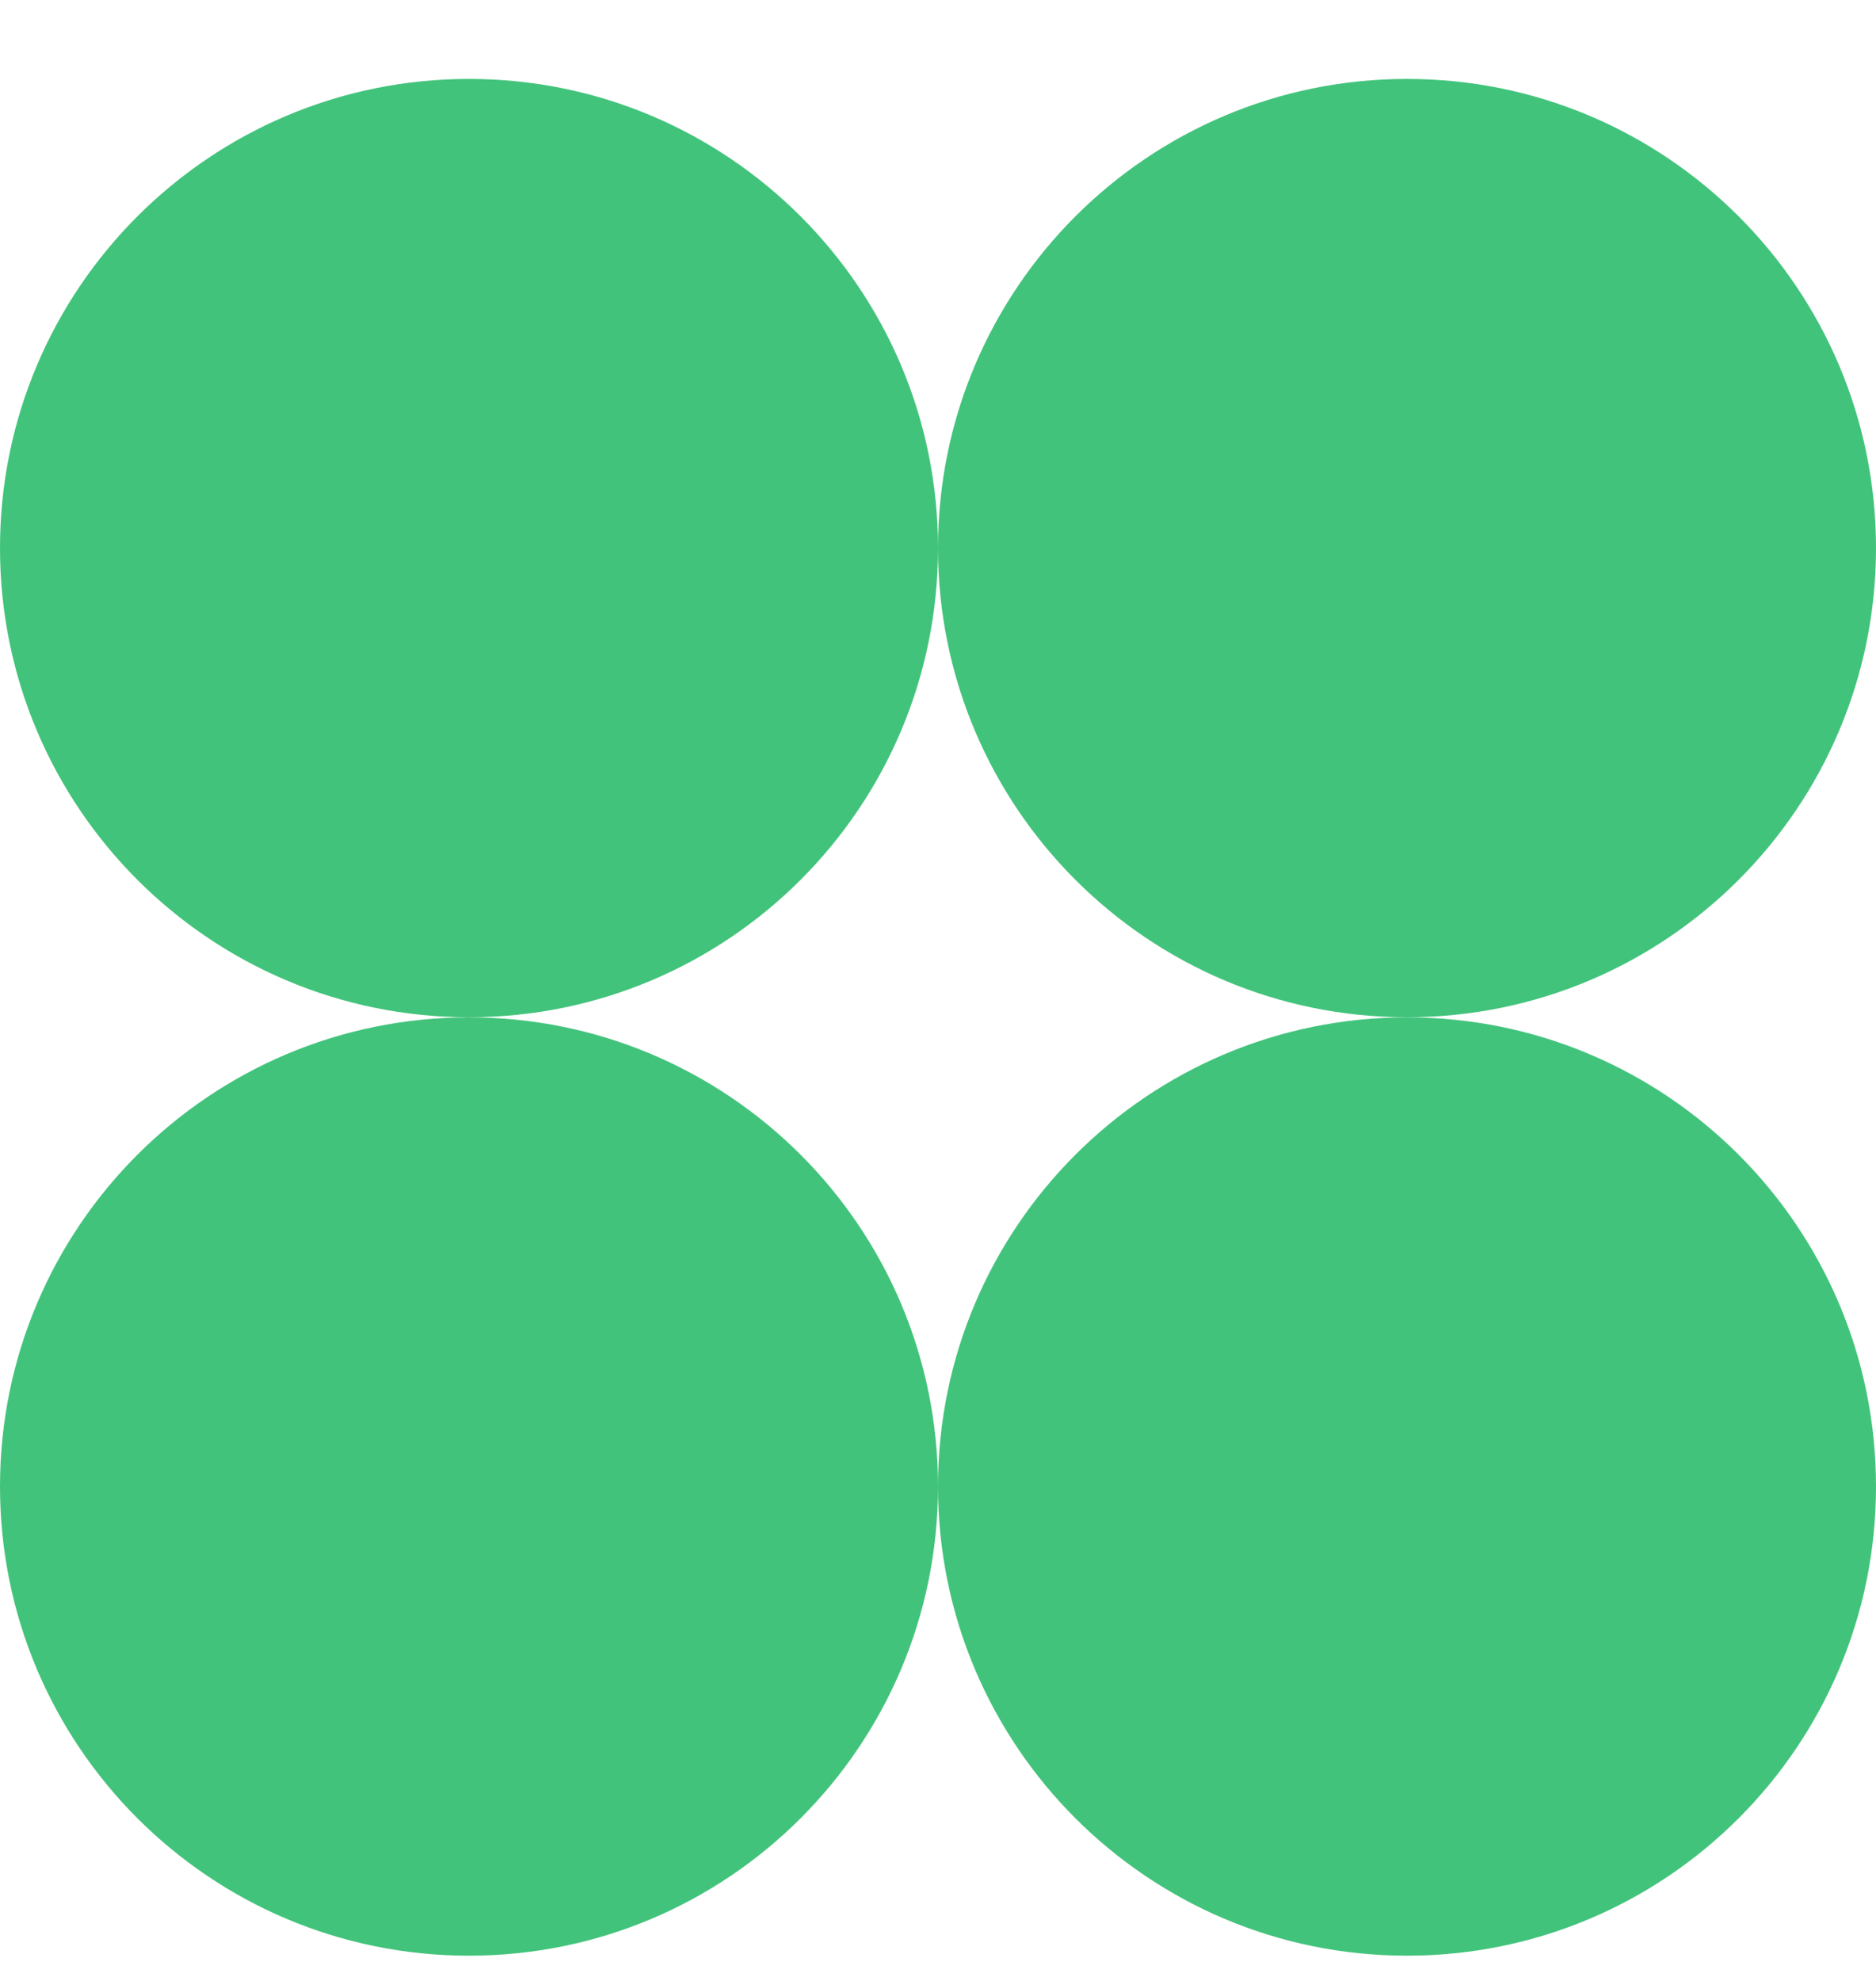 <svg
  width="18"
  height="19"
  viewBox="0 0 18 19"
  fill="none"
  xmlns="http://www.w3.org/2000/svg"
>
<path
    fill-rule="evenodd"
    clip-rule="evenodd"
    d="M4.5 9.757C6.985 9.757 9 7.742 9 5.257C9 2.772 6.985 0.757 4.5 0.757C2.015 0.757 0 2.772 0 5.257C0 7.742 2.015 9.757 4.5 9.757ZM4.5 18.758C6.985 18.758 9 16.743 9 14.258C9 11.772 6.985 9.758 4.5 9.758C2.015 9.758 0 11.772 0 14.258C0 16.743 2.015 18.758 4.5 18.758ZM18 5.257C18 7.742 15.986 9.757 13.5 9.757C11.015 9.757 9 7.742 9 5.257C9 2.772 11.015 0.757 13.5 0.757C15.986 0.757 18 2.772 18 5.257ZM13.5 9.758C11.015 9.758 9 11.772 9 14.258C9 16.743 11.015 18.758 13.5 18.758C15.986 18.758 18 16.743 18 14.258C18 11.772 15.986 9.758 13.5 9.758Z"
    fill="#42C37B"
  />
</svg>
